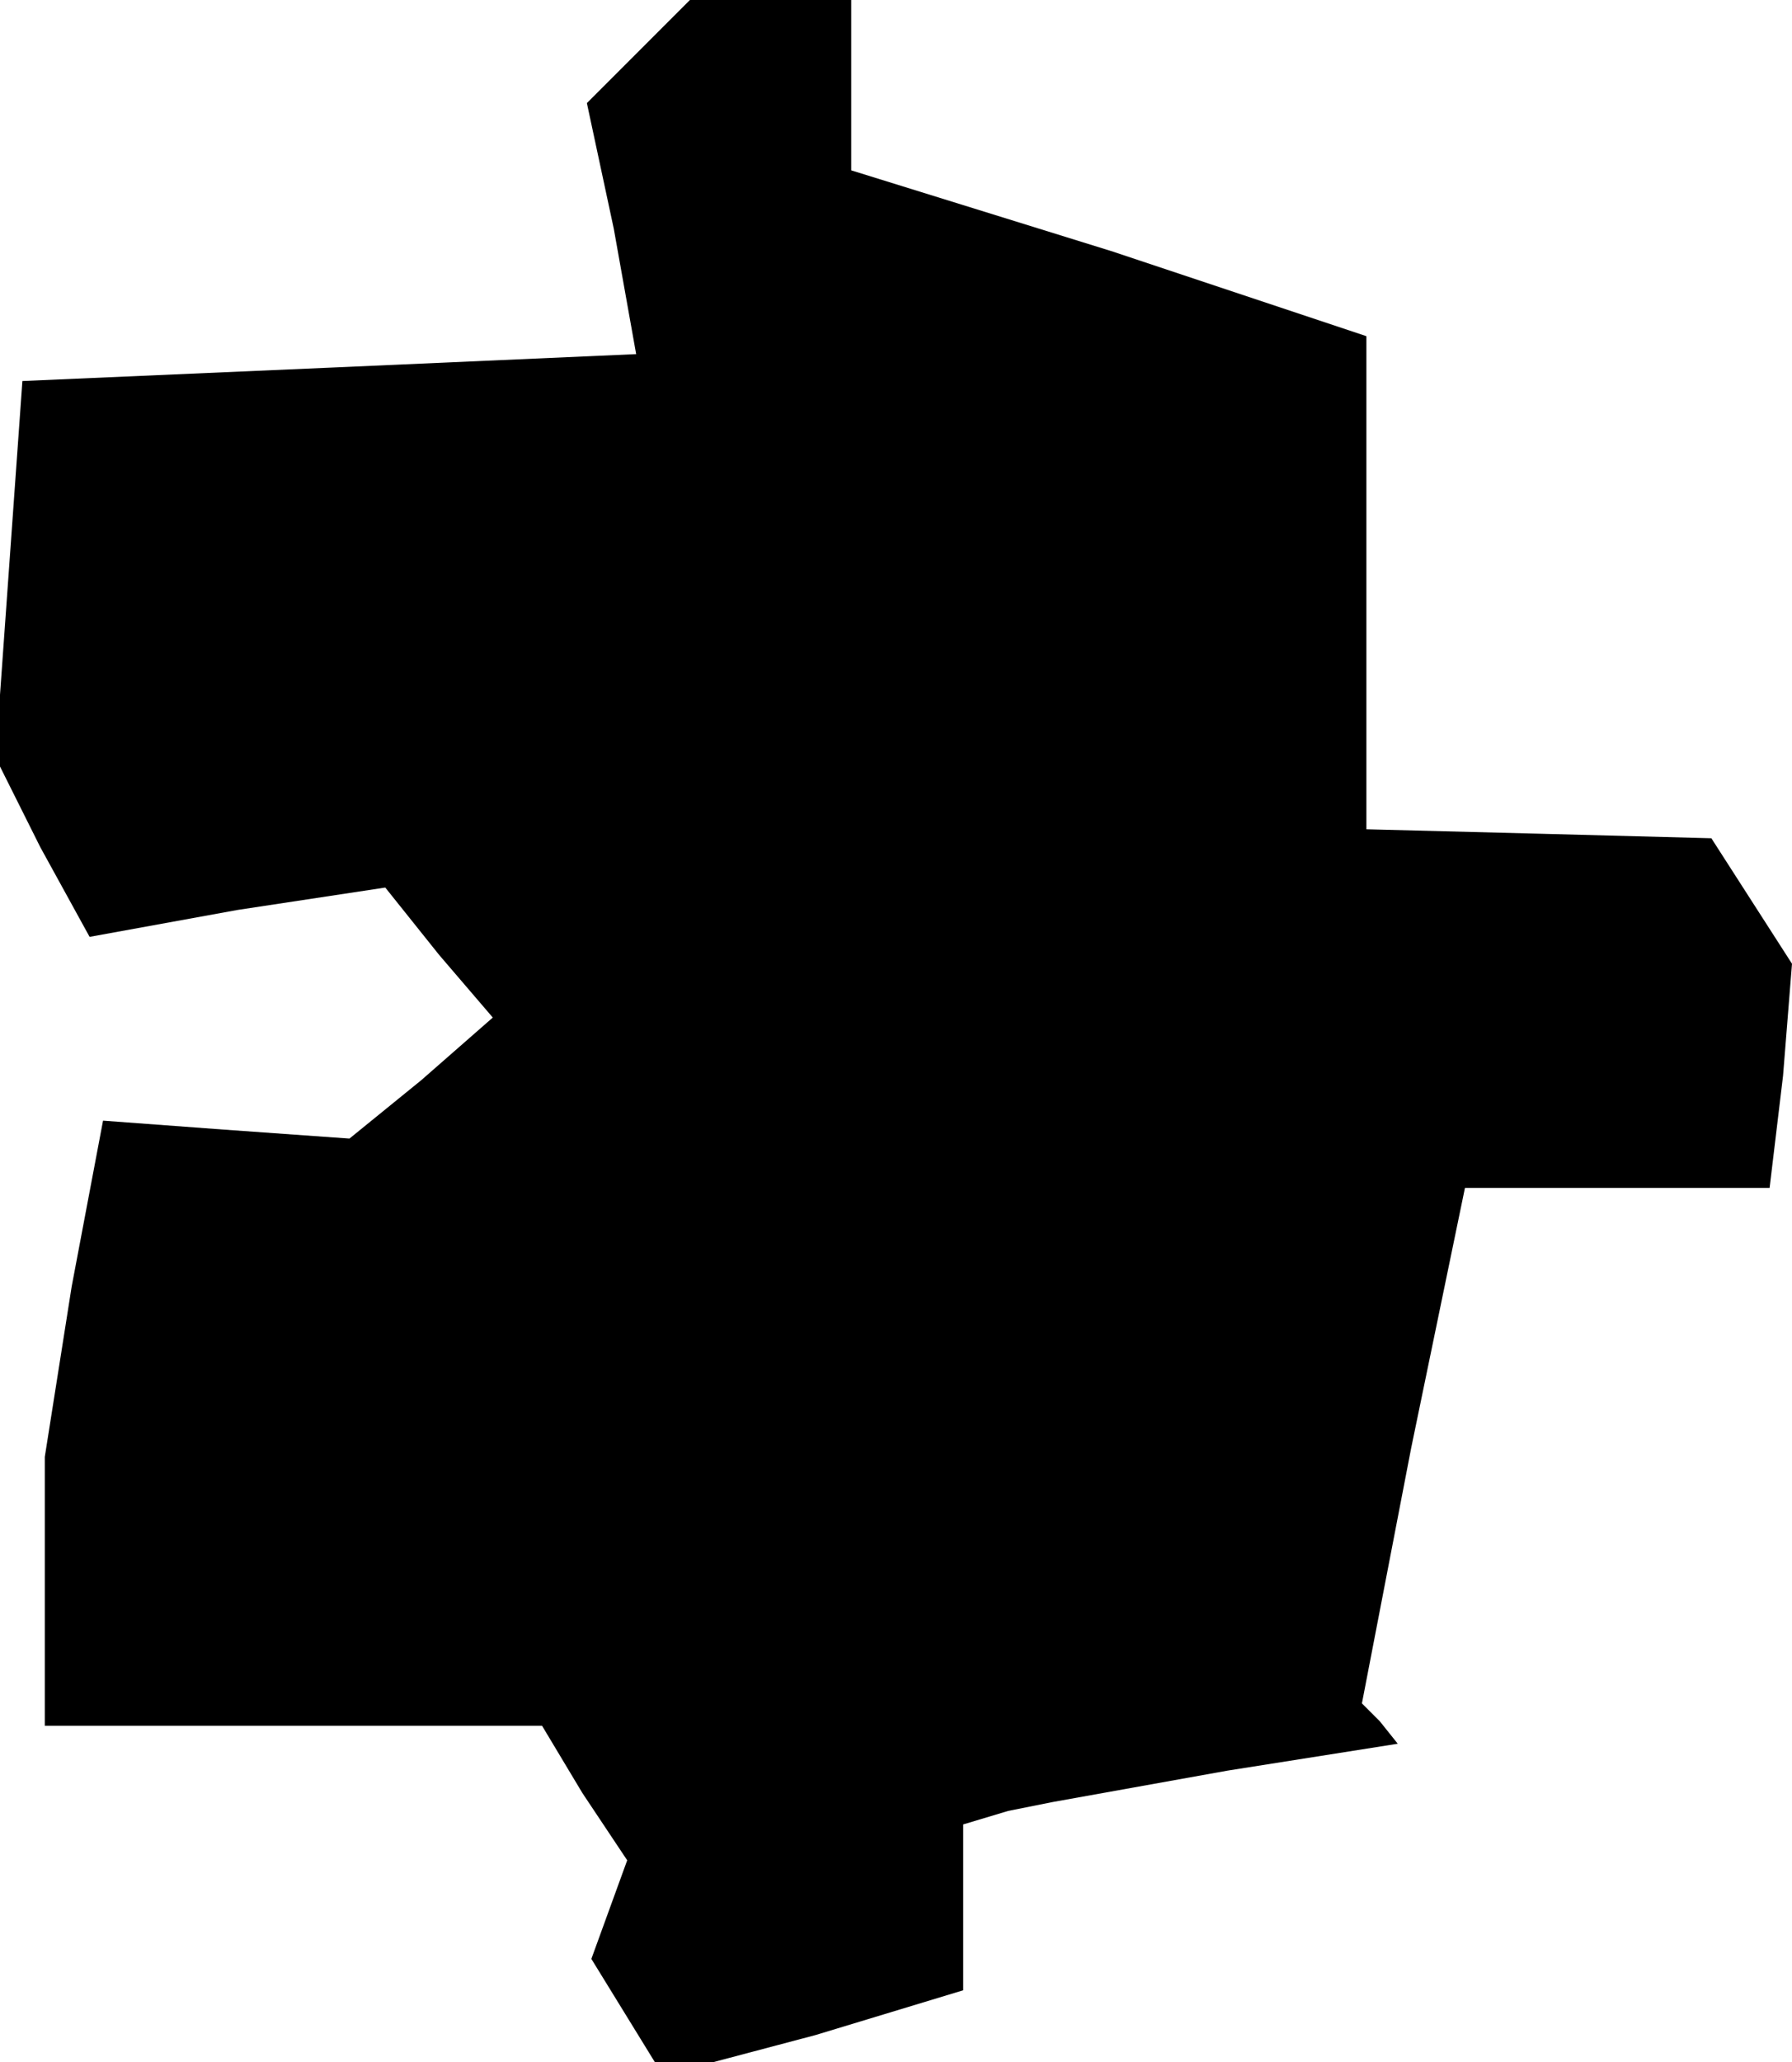 <?xml version="1.0" standalone="no"?>
<!DOCTYPE svg PUBLIC "-//W3C//DTD SVG 20010904//EN"
 "http://www.w3.org/TR/2001/REC-SVG-20010904/DTD/svg10.dtd">
<svg version="1.0" xmlns="http://www.w3.org/2000/svg"
 width="40pt" height="46pt" viewBox="0 0 40 46"
 preserveAspectRatio="xMidYMid meet">
<g transform="translate(0,46) scale(0.1,-0.1)"
fill="#000000" stroke="none">
<path d="M143 449 l-12 -12 6 -28 5 -28 -68 -3 -69 -3 -3 -42 -3 -42 10 -20
11 -20 33 6 33 5 12 -15 12 -14 -16 -14 -16 -13 -28 2 -27 2 -7 -37 -6 -38 0
-30 0 -30 55 0 56 0 9 -15 10 -15 -4 -11 -4 -11 8 -13 8 -13 34 9 33 10 0 19
0 18 10 3 10 2 39 7 38 6 -4 5 -4 4 11 57 12 58 34 0 34 0 3 25 2 25 -9 14 -9
14 -38 1 -39 1 0 55 0 55 -57 19 -58 18 0 19 0 19 -18 0 -18 0 -11 -11z"/>
</g>
</svg>
